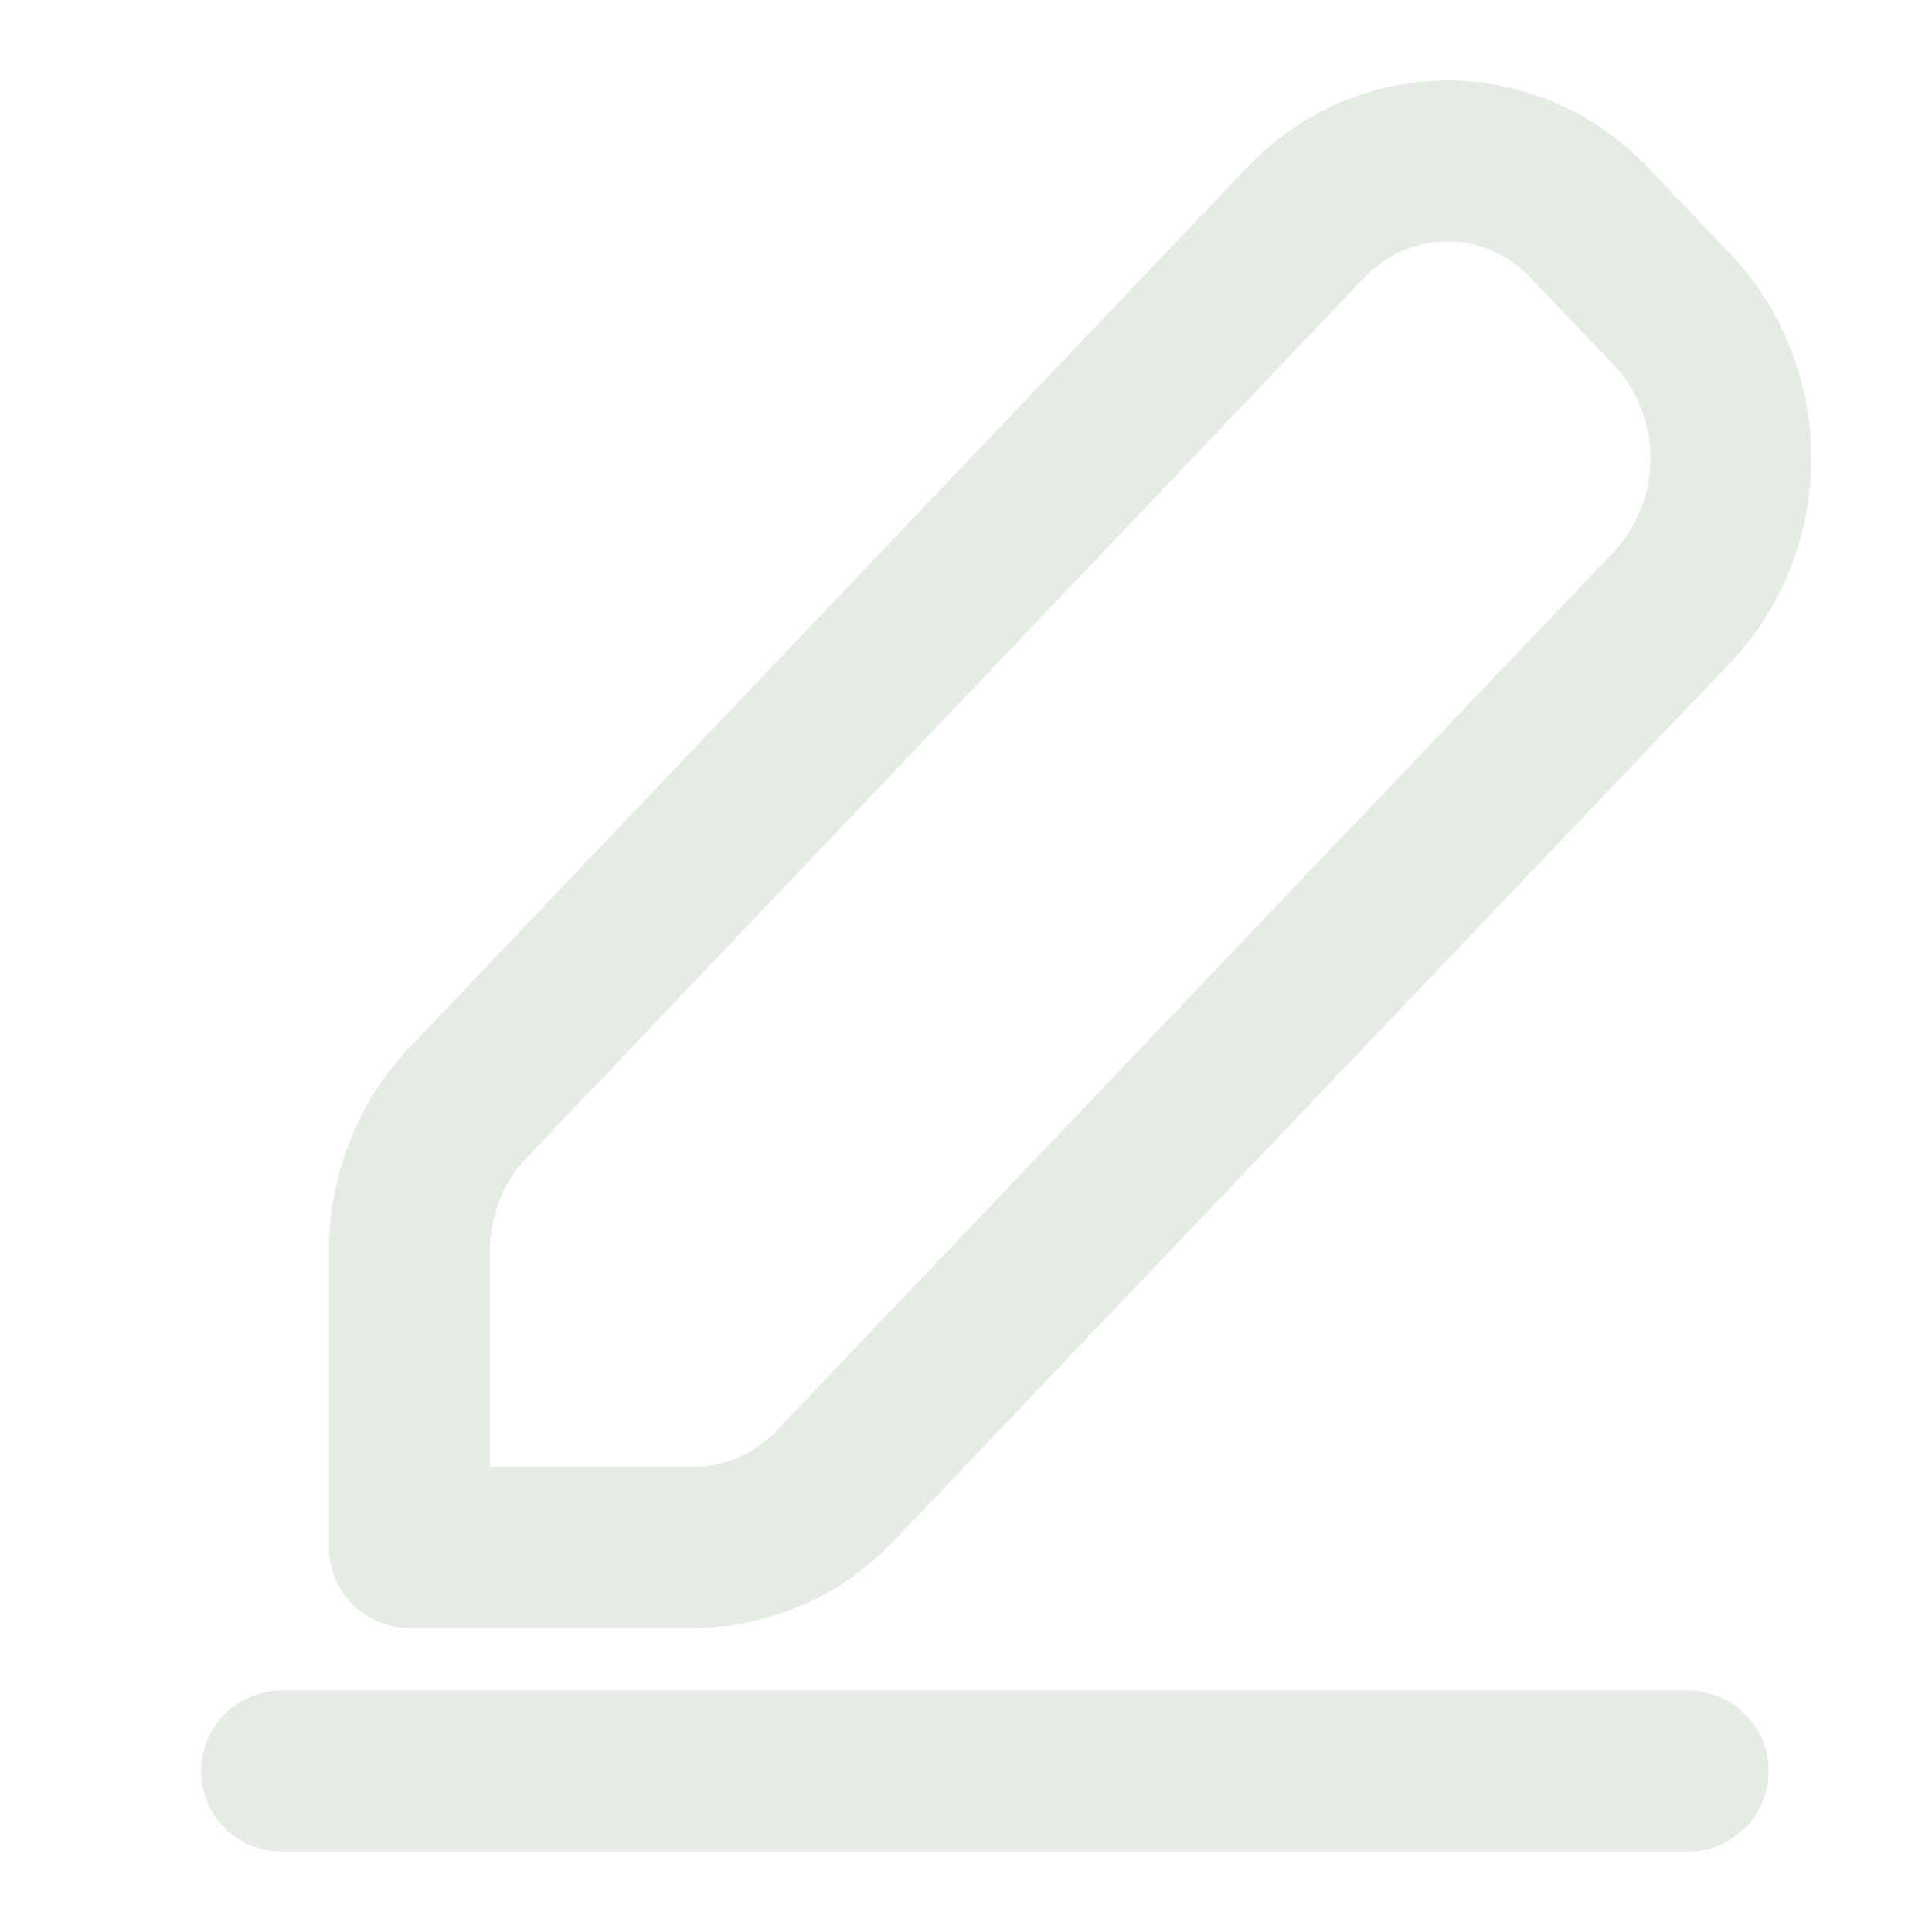 <svg width="16" height="16" viewBox="0 0 16 16" fill="none" xmlns="http://www.w3.org/2000/svg">
<path d="M3.877 9.131C3.722 9.293 3.6 9.485 3.517 9.697C3.433 9.908 3.39 10.135 3.391 10.364V12.815H5.741C6.182 12.815 6.605 12.631 6.917 12.304L13.847 5.029C14.001 4.867 14.124 4.675 14.207 4.463C14.291 4.252 14.334 4.025 14.334 3.796C14.334 3.567 14.291 3.34 14.207 3.129C14.124 2.917 14.001 2.725 13.847 2.563L13.162 1.845C13.008 1.683 12.824 1.554 12.623 1.466C12.421 1.378 12.205 1.333 11.986 1.333C11.768 1.333 11.552 1.378 11.35 1.466C11.148 1.554 10.965 1.683 10.811 1.845L3.877 9.131Z" stroke="#E6ECE5" stroke-width="1.333" stroke-linecap="round" stroke-linejoin="round"/>
<path d="M13.981 14.667C13.981 14.667 10.996 14.667 7.921 14.667C4.847 14.667 2.798 14.667 2.332 14.667" stroke="#E6ECE5" stroke-width="1.333" stroke-linecap="round" stroke-linejoin="round"/>
</svg>
